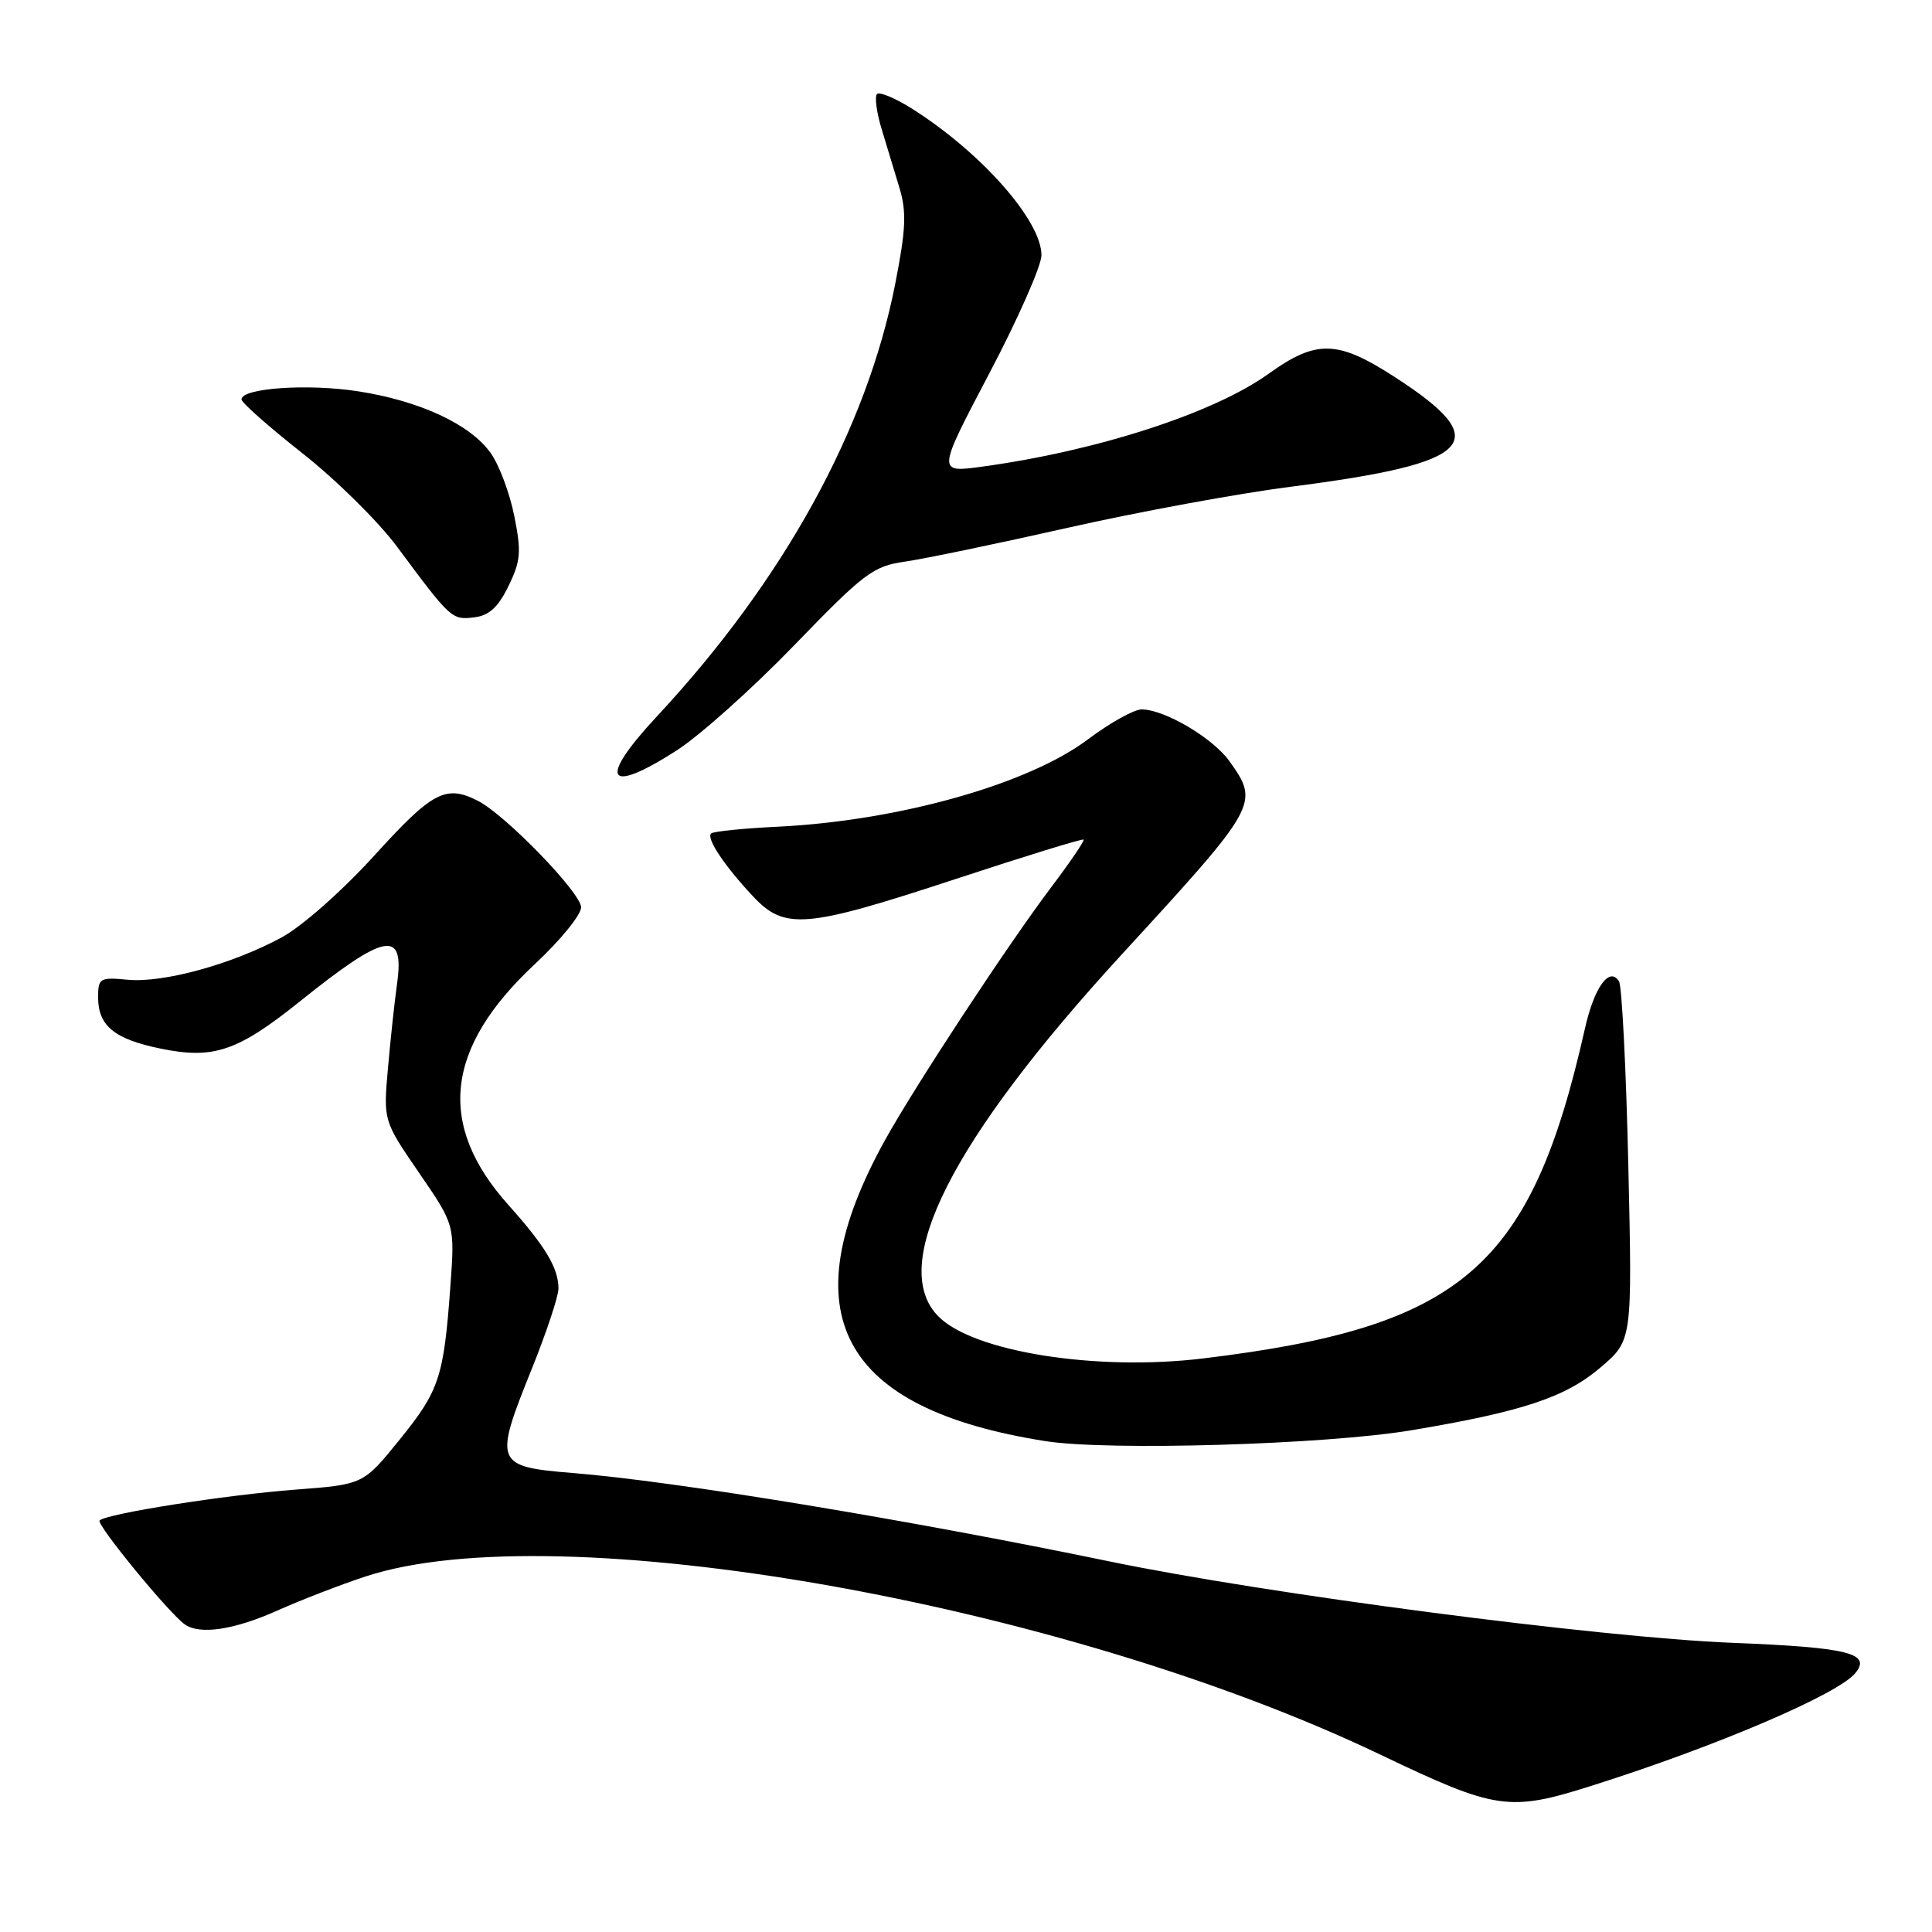 <?xml version="1.0" encoding="UTF-8" standalone="no"?>
<!DOCTYPE svg PUBLIC "-//W3C//DTD SVG 1.1//EN" "http://www.w3.org/Graphics/SVG/1.1/DTD/svg11.dtd" >
<svg xmlns="http://www.w3.org/2000/svg" xmlns:xlink="http://www.w3.org/1999/xlink" version="1.1" viewBox="0 0 256 256">
 <g >
 <path fill="currentColor"
d=" M 211.00 236.59 C 227.38 231.41 243.50 224.52 245.83 221.71 C 248.03 219.06 244.91 218.29 229.50 217.68 C 211.98 216.98 167.91 211.22 147.04 206.90 C 120.11 201.33 89.57 196.29 76.00 195.19 C 65.56 194.34 65.40 193.95 70.45 181.42 C 72.40 176.58 74.00 171.77 74.00 170.74 C 74.00 168.03 72.27 165.14 67.37 159.67 C 57.85 149.03 58.96 138.87 70.86 127.76 C 74.24 124.61 77.00 121.22 77.00 120.23 C 77.00 118.32 66.98 107.98 63.32 106.11 C 59.07 103.95 57.30 104.88 49.64 113.32 C 45.34 118.05 40.02 122.75 37.29 124.23 C 30.75 127.77 21.63 130.27 16.91 129.82 C 13.23 129.47 13.00 129.61 13.00 132.15 C 13.00 135.92 15.14 137.68 21.25 138.94 C 28.29 140.39 31.46 139.32 39.70 132.72 C 51.13 123.55 53.63 123.10 52.61 130.37 C 52.29 132.64 51.75 137.65 51.41 141.50 C 50.79 148.50 50.79 148.50 55.53 155.41 C 60.27 162.31 60.27 162.31 59.68 170.41 C 58.80 182.50 58.22 184.25 52.97 190.74 C 48.15 196.70 48.15 196.70 39.18 197.38 C 29.92 198.08 14.10 200.57 13.20 201.47 C 12.71 201.96 22.33 213.70 24.47 215.23 C 26.45 216.65 30.99 215.98 36.72 213.42 C 39.90 212.00 45.20 209.95 48.50 208.87 C 73.85 200.58 140.78 212.35 182.93 232.51 C 198.29 239.85 199.95 240.10 211.00 236.59 Z  M 187.00 189.52 C 201.71 187.06 207.46 185.15 212.10 181.18 C 216.29 177.60 216.29 177.60 215.76 154.39 C 215.47 141.63 214.91 130.67 214.53 130.04 C 213.27 128.00 211.24 130.81 210.01 136.30 C 202.87 167.99 193.79 175.84 159.42 180.00 C 145.32 181.71 129.05 179.14 124.37 174.46 C 117.63 167.73 126.04 151.10 148.61 126.50 C 166.77 106.72 166.90 106.48 162.92 100.88 C 160.71 97.78 154.30 94.00 151.26 94.00 C 150.26 94.00 147.06 95.79 144.14 97.98 C 136.25 103.92 119.08 108.75 103.11 109.54 C 98.49 109.76 94.49 110.17 94.22 110.44 C 93.57 111.09 95.98 114.71 99.76 118.75 C 103.98 123.26 106.69 123.03 126.58 116.49 C 135.78 113.46 143.43 111.10 143.58 111.25 C 143.73 111.40 141.82 114.21 139.33 117.51 C 133.52 125.21 121.24 143.90 117.27 151.07 C 104.55 174.05 111.28 186.67 138.54 190.96 C 146.90 192.27 175.65 191.42 187.00 189.52 Z  M 89.63 99.46 C 92.68 97.51 99.70 91.23 105.24 85.50 C 114.48 75.94 115.69 75.02 119.90 74.42 C 122.43 74.06 132.15 72.04 141.50 69.93 C 150.85 67.82 164.12 65.38 171.00 64.50 C 195.53 61.36 198.16 58.58 184.77 49.93 C 177.22 45.05 174.42 44.98 168.09 49.53 C 160.83 54.74 145.43 59.74 130.16 61.83 C 124.16 62.65 124.16 62.65 131.08 49.49 C 134.89 42.25 138.00 35.20 138.00 33.82 C 138.00 29.23 130.01 20.19 120.83 14.39 C 118.62 13.00 116.54 12.13 116.21 12.46 C 115.88 12.79 116.14 14.85 116.80 17.03 C 117.46 19.21 118.53 22.75 119.18 24.89 C 120.14 28.07 120.04 30.40 118.62 37.62 C 114.83 56.92 103.81 76.91 87.05 94.92 C 79.18 103.37 80.34 105.41 89.63 99.46 Z  M 67.37 77.67 C 69.00 74.34 69.10 73.12 68.14 68.35 C 67.54 65.33 66.13 61.58 65.01 60.02 C 62.32 56.23 55.64 53.12 47.45 51.85 C 40.78 50.81 32.00 51.42 32.00 52.92 C 32.00 53.35 35.63 56.56 40.06 60.05 C 44.49 63.53 50.14 69.11 52.61 72.44 C 59.73 82.03 59.86 82.15 62.79 81.81 C 64.79 81.58 65.99 80.50 67.37 77.67 Z "/>
</g>
</svg>